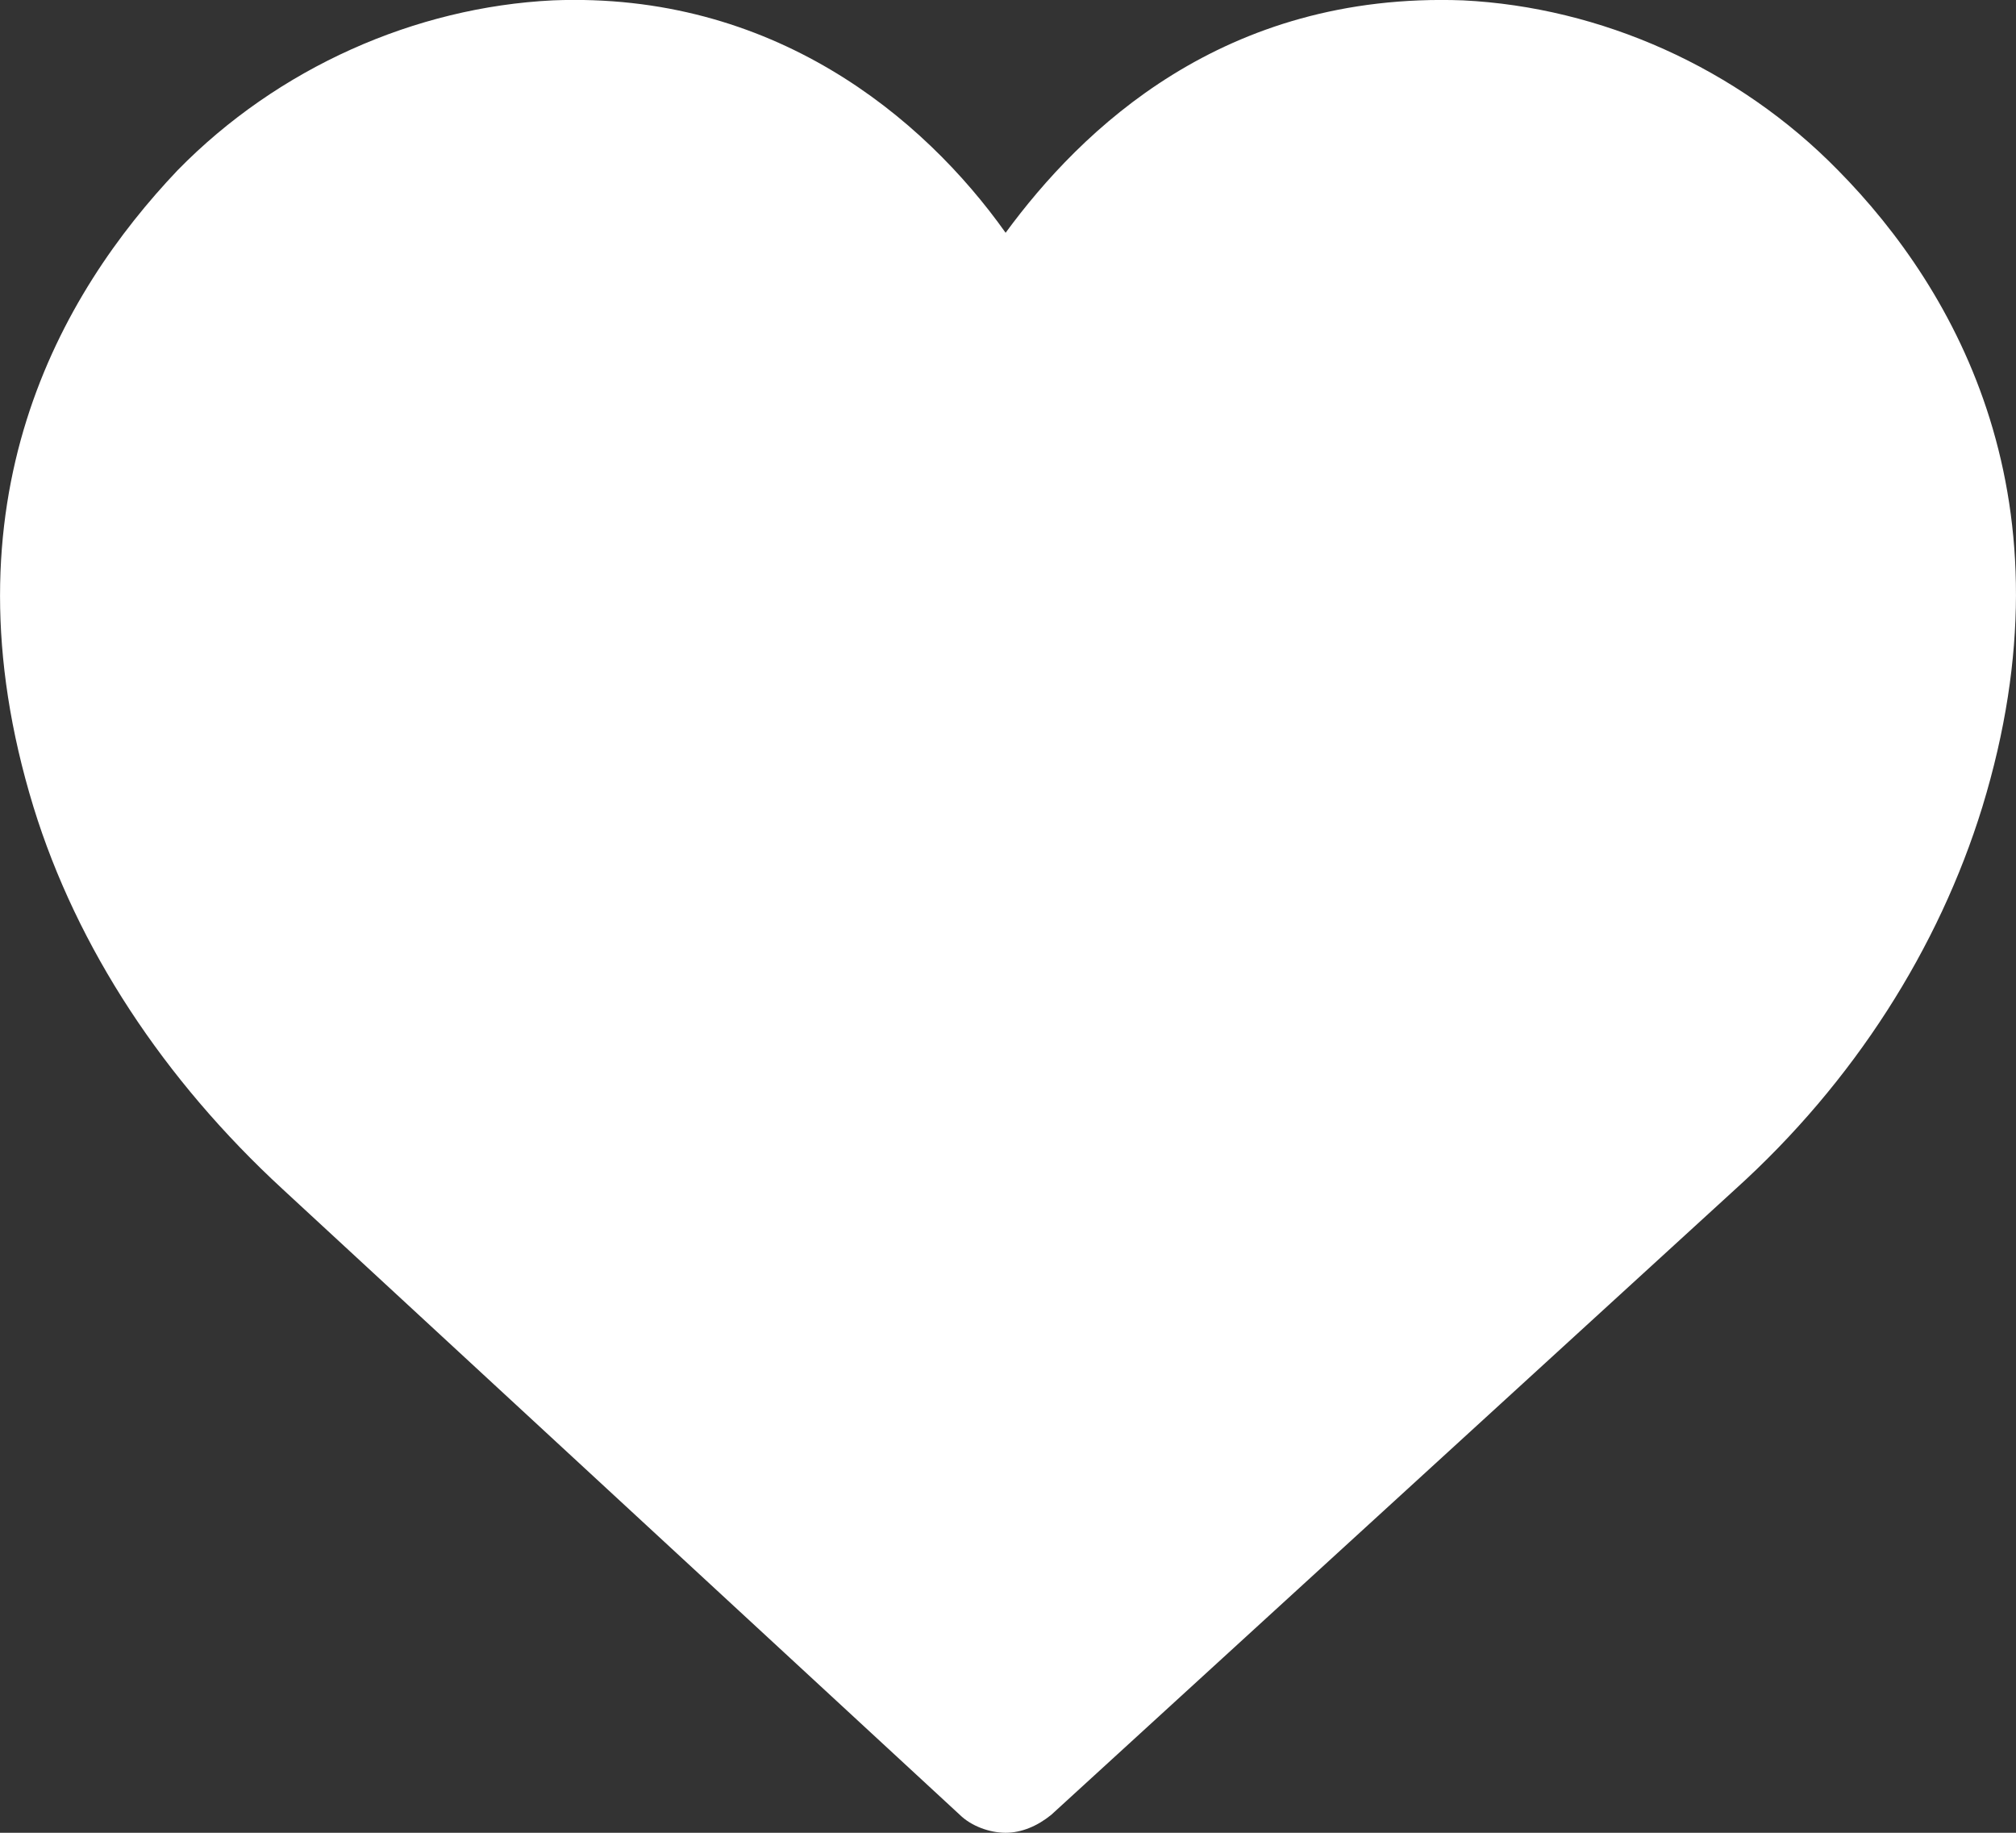 <svg xmlns:xlink="http://www.w3.org/1999/xlink" xmlns="http://www.w3.org/2000/svg" role="img" class="product-tile__label-icon" width="11"  height="10" ><rect width="100%" height="100%" fill="#333333" stroke="none"/><defs><symbol viewBox="0 0 11 10" id="is-wishlisted">
    <g id="is-wishlisted_Symbols" stroke="none" stroke-width="1">
        <g id="is-wishlisted_ribbon-/-4.-wishlisted" transform="translate(-16, -6)">
            <path d="M21.487,16 C21.399,16 21.299,15.963 21.237,15.902 L17.543,12.489 C16.894,11.891 16.42,11.172 16.183,10.404 C15.671,8.734 16.332,7.6 16.969,6.929 C17.518,6.368 18.267,6.039 19.016,6.002 C20.214,5.954 21.037,6.636 21.487,7.27 C21.898,6.71 22.672,5.954 23.983,6.002 C24.732,6.039 25.48,6.368 26.029,6.929 C26.678,7.587 27.327,8.734 26.816,10.404 C26.579,11.172 26.117,11.903 25.468,12.489 L21.736,15.902 C21.661,15.963 21.574,16 21.487,16 Z" id="is-wishlisted_icon_wishlisted"></path>
        </g>
    </g>
</symbol></defs><use xlink:href="#is-wishlisted" fill="#FFFFFF"></use></svg>